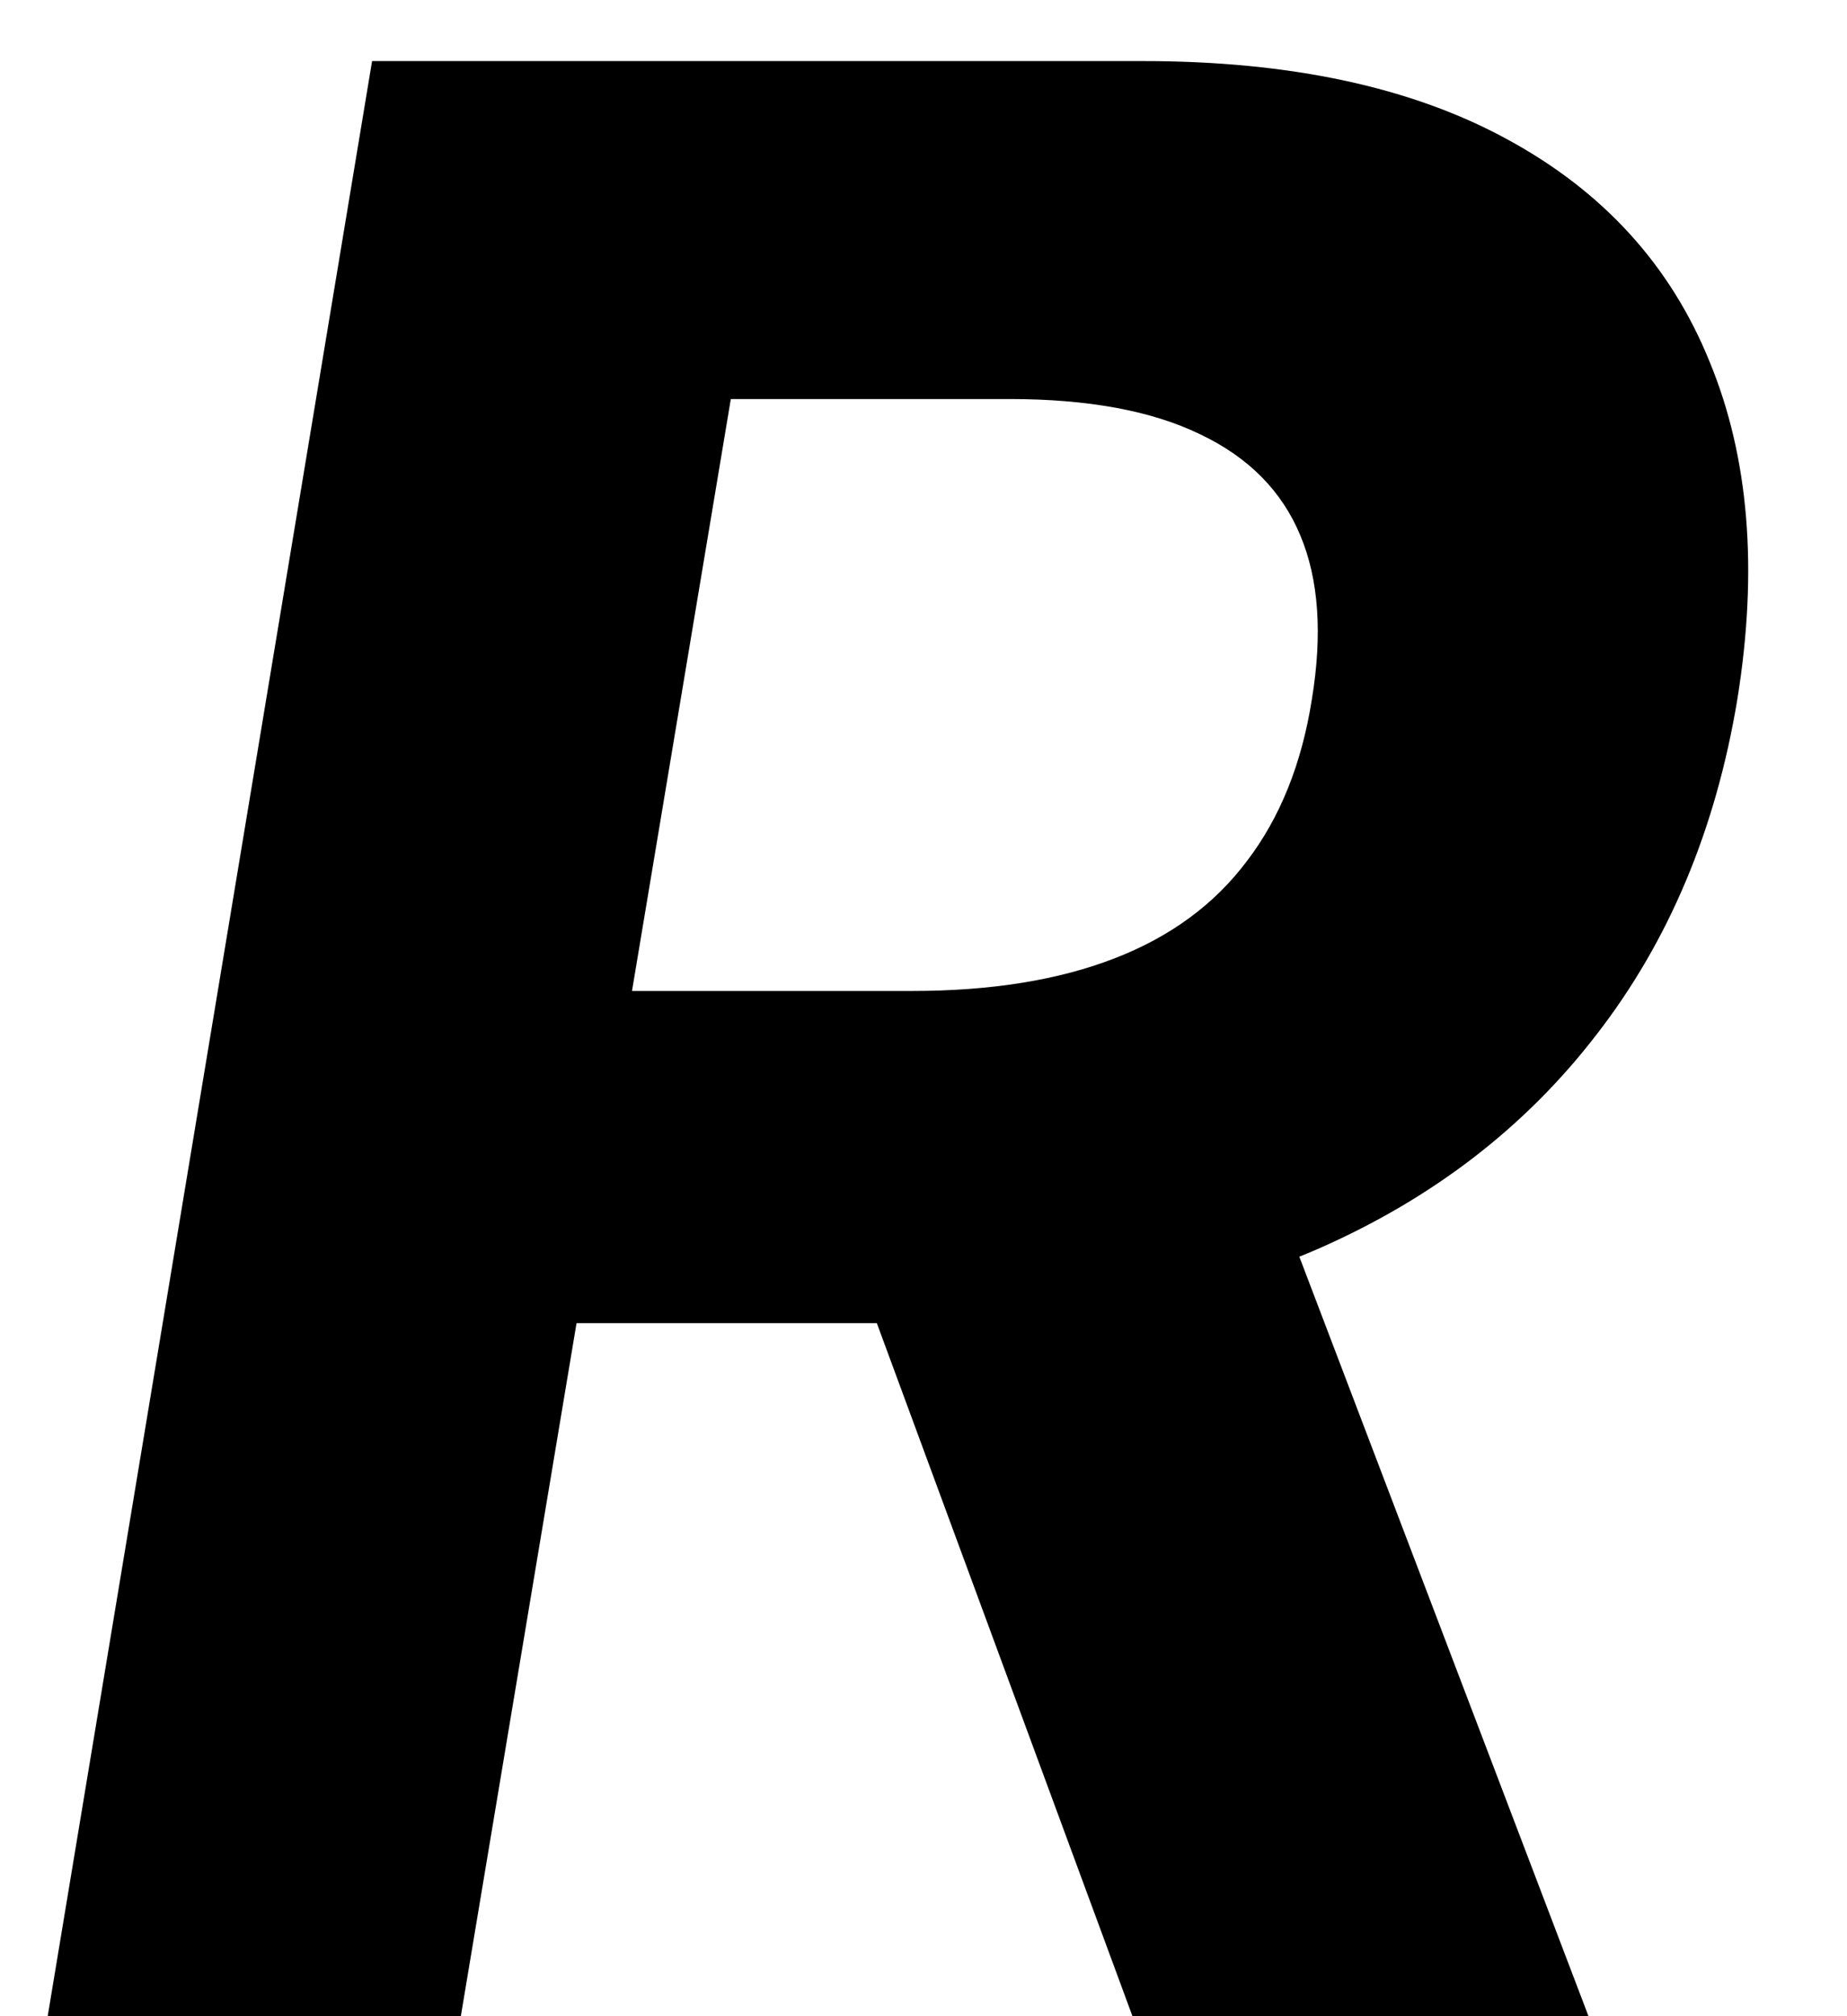 <svg width="22" height="24" viewBox="0 0 22 24" fill="none" xmlns="http://www.w3.org/2000/svg">
	<path
		d="M0.568 24L4.432 0.727H13.614C15.371 0.727 16.818 1.038 17.954 1.659C19.099 2.28 19.901 3.163 20.364 4.307C20.833 5.443 20.943 6.784 20.693 8.33C20.436 9.875 19.879 11.201 19.023 12.307C18.174 13.413 17.068 14.265 15.704 14.864C14.348 15.454 12.777 15.75 10.989 15.75H4.841L5.523 11.796H10.864C11.803 11.796 12.606 11.667 13.273 11.409C13.939 11.152 14.466 10.765 14.852 10.25C15.246 9.735 15.504 9.095 15.625 8.33C15.754 7.549 15.708 6.898 15.489 6.375C15.269 5.845 14.871 5.443 14.296 5.17C13.72 4.89 12.962 4.75 12.023 4.75H8.705L5.489 24H0.568ZM14.886 13.409L18.921 24H13.489L9.58 13.409H14.886Z"
	/>
	<style>
        path { fill: #000; }
        @media (prefers-color-scheme: dark) {
            path { fill: #fff; }
        }
    </style>
</svg>
